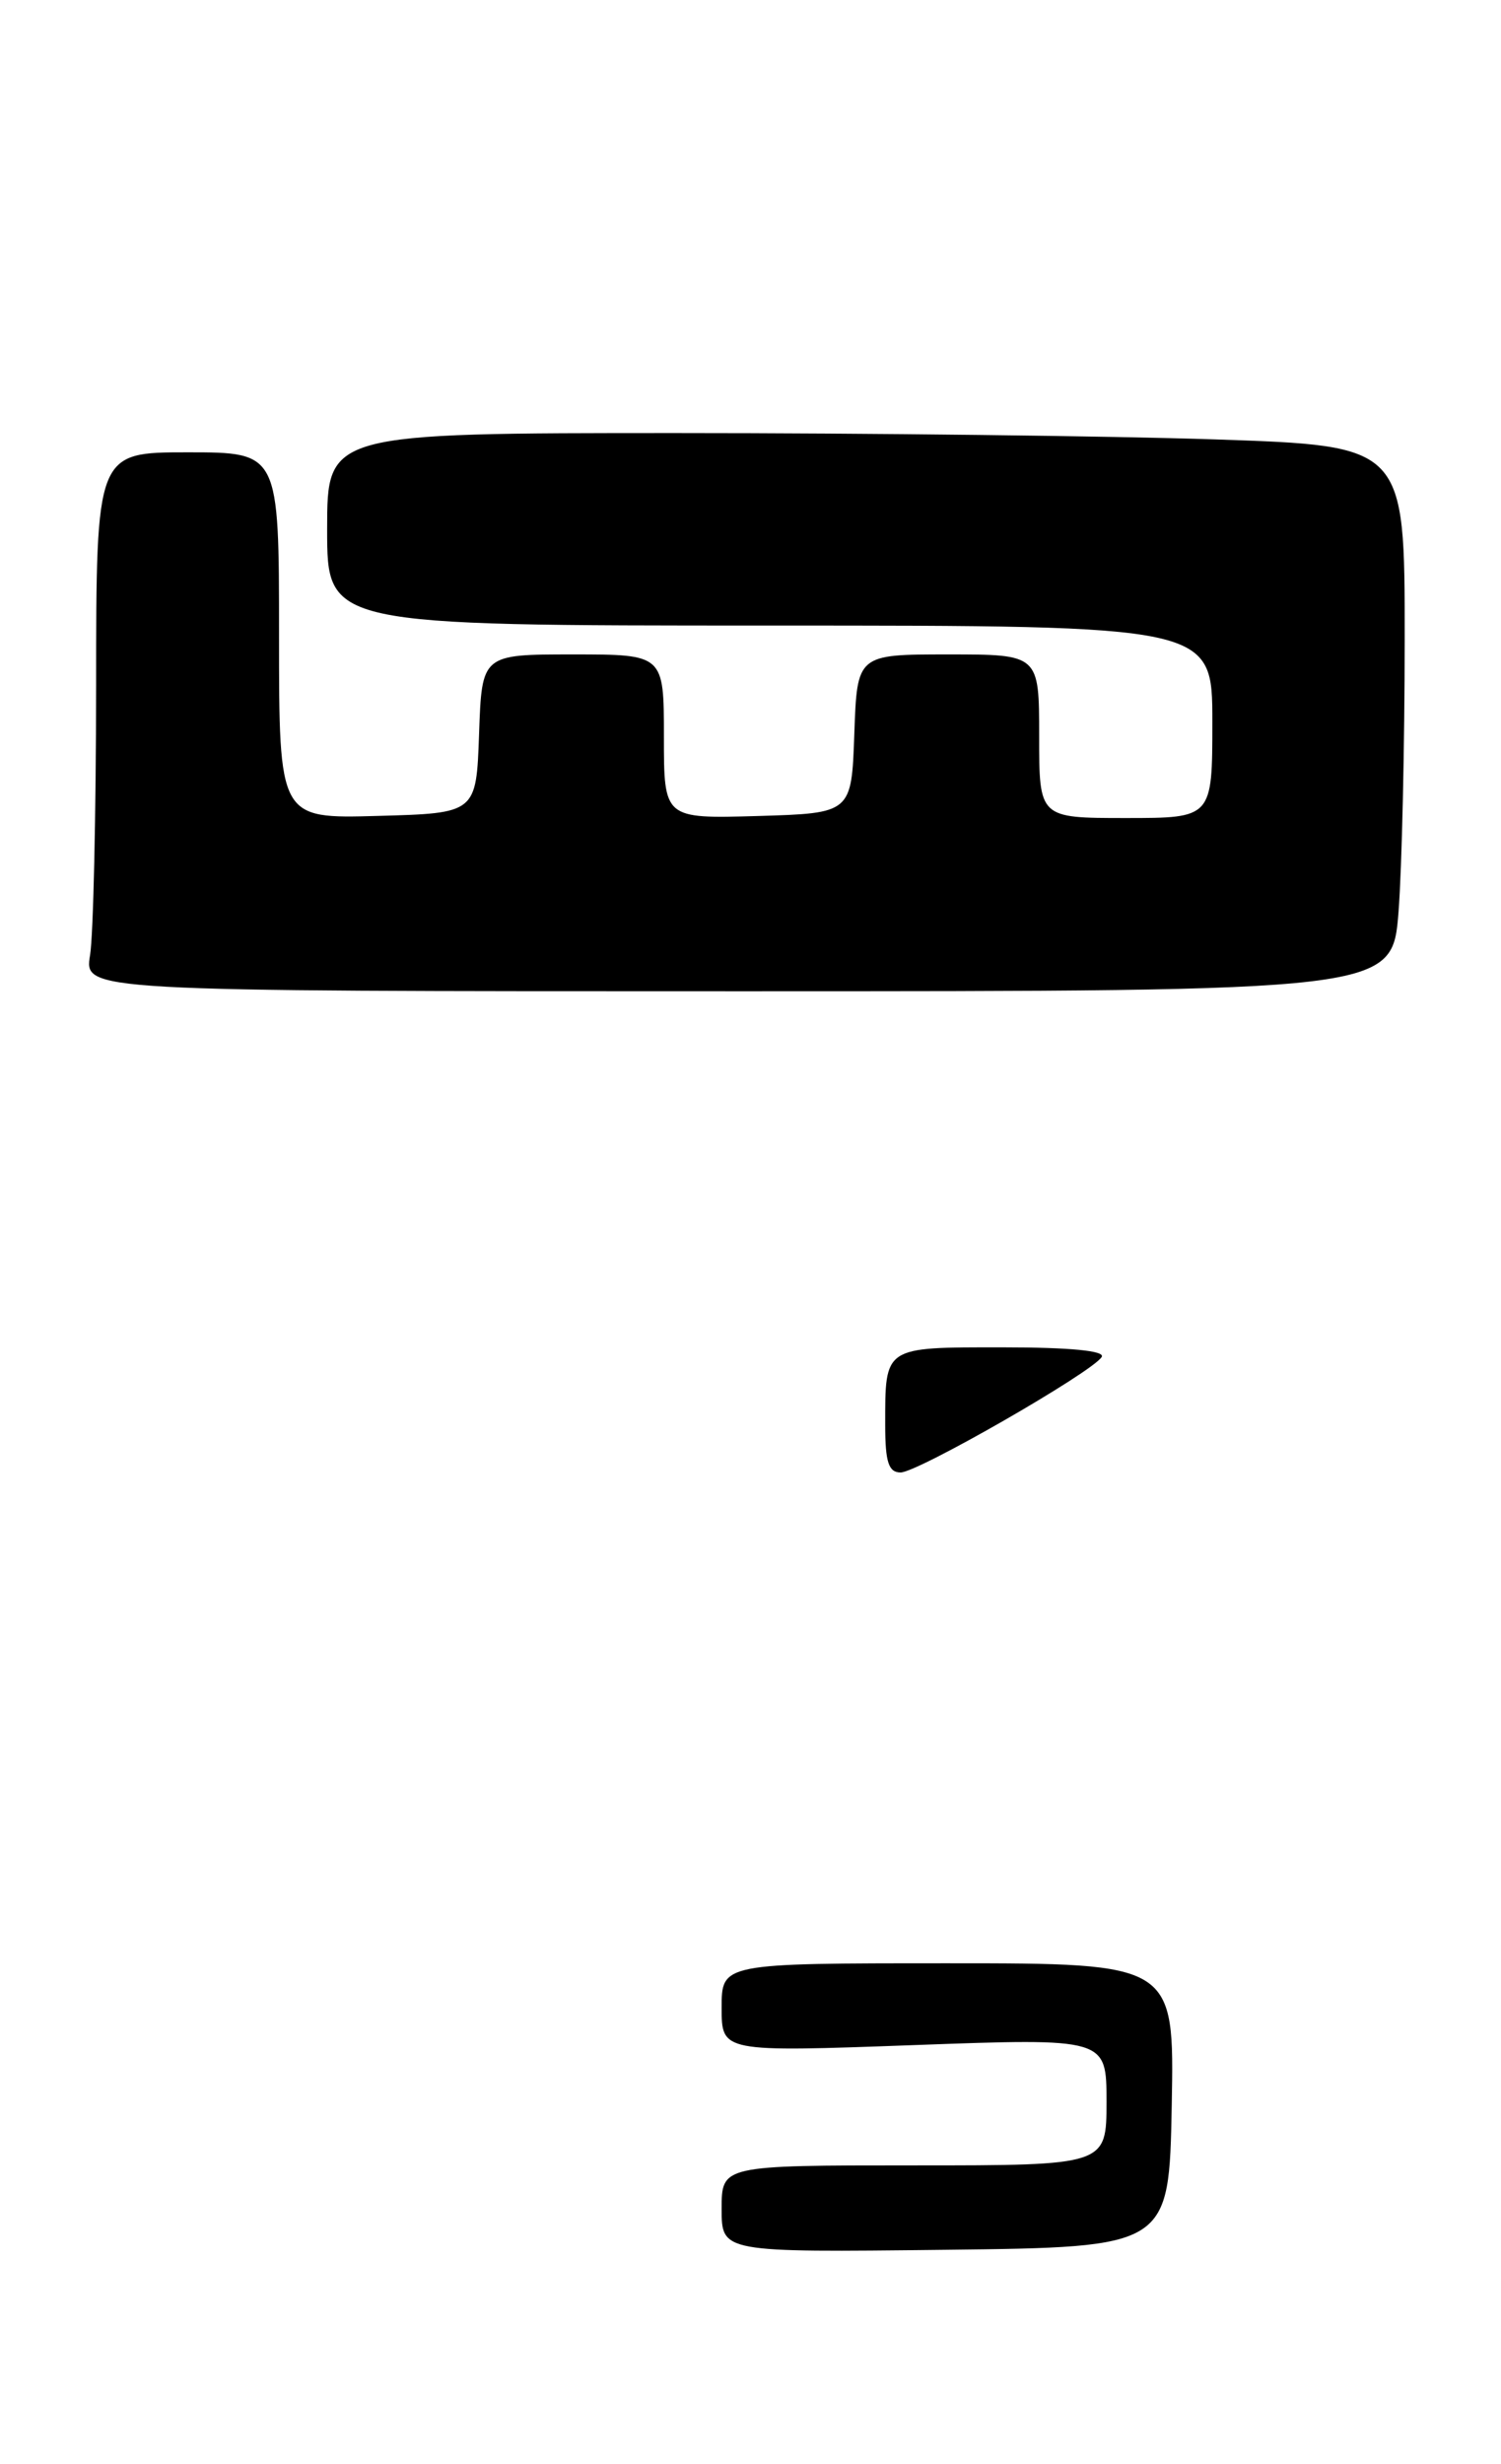 <?xml version="1.0" encoding="UTF-8" standalone="no"?>
<!DOCTYPE svg PUBLIC "-//W3C//DTD SVG 1.1//EN" "http://www.w3.org/Graphics/SVG/1.1/DTD/svg11.dtd" >
<svg xmlns="http://www.w3.org/2000/svg" xmlns:xlink="http://www.w3.org/1999/xlink" version="1.1" viewBox="0 0 156 256">
 <g >
 <path fill="currentColor"
d=" M 145.35 94.75 C 145.70 90.21 145.99 77.46 145.99 66.41 C 146.00 46.32 146.00 46.32 126.34 45.66 C 115.53 45.30 90.33 45.00 70.34 45.00 C 34.00 45.00 34.00 45.00 34.00 55.00 C 34.00 65.00 34.00 65.00 80.00 65.00 C 126.00 65.00 126.00 65.00 126.00 75.00 C 126.00 85.00 126.00 85.00 117.00 85.00 C 108.00 85.00 108.00 85.00 108.00 76.50 C 108.00 68.00 108.00 68.00 98.54 68.00 C 89.08 68.00 89.08 68.00 88.79 76.25 C 88.50 84.50 88.50 84.50 78.75 84.79 C 69.00 85.07 69.00 85.07 69.00 76.54 C 69.00 68.00 69.00 68.00 59.54 68.00 C 50.08 68.00 50.08 68.00 49.79 76.25 C 49.50 84.50 49.50 84.50 39.25 84.78 C 29.00 85.07 29.00 85.07 29.00 66.03 C 29.00 47.00 29.00 47.00 19.50 47.00 C 10.00 47.00 10.00 47.00 9.99 71.25 C 9.98 84.59 9.70 97.19 9.36 99.25 C 8.74 103.00 8.74 103.00 76.72 103.00 C 144.70 103.00 144.70 103.00 145.35 94.75 Z  M 75.00 229.52 C 75.00 225.00 75.00 225.00 95.00 225.00 C 115.00 225.00 115.00 225.00 115.00 218.38 C 115.00 211.77 115.00 211.77 95.00 212.50 C 75.00 213.23 75.00 213.23 75.00 208.62 C 75.00 204.00 75.00 204.00 98.53 204.00 C 122.05 204.00 122.05 204.00 121.78 218.75 C 121.50 233.50 121.50 233.50 98.25 233.77 C 75.00 234.04 75.00 234.04 75.00 229.52 Z  M 92.00 148.08 C 92.00 139.86 91.79 140.00 104.17 140.00 C 111.24 140.00 114.90 140.36 114.50 141.00 C 113.52 142.59 95.38 153.00 93.60 153.00 C 92.35 153.00 92.00 151.92 92.00 148.08 Z "/>
</g>
</svg>